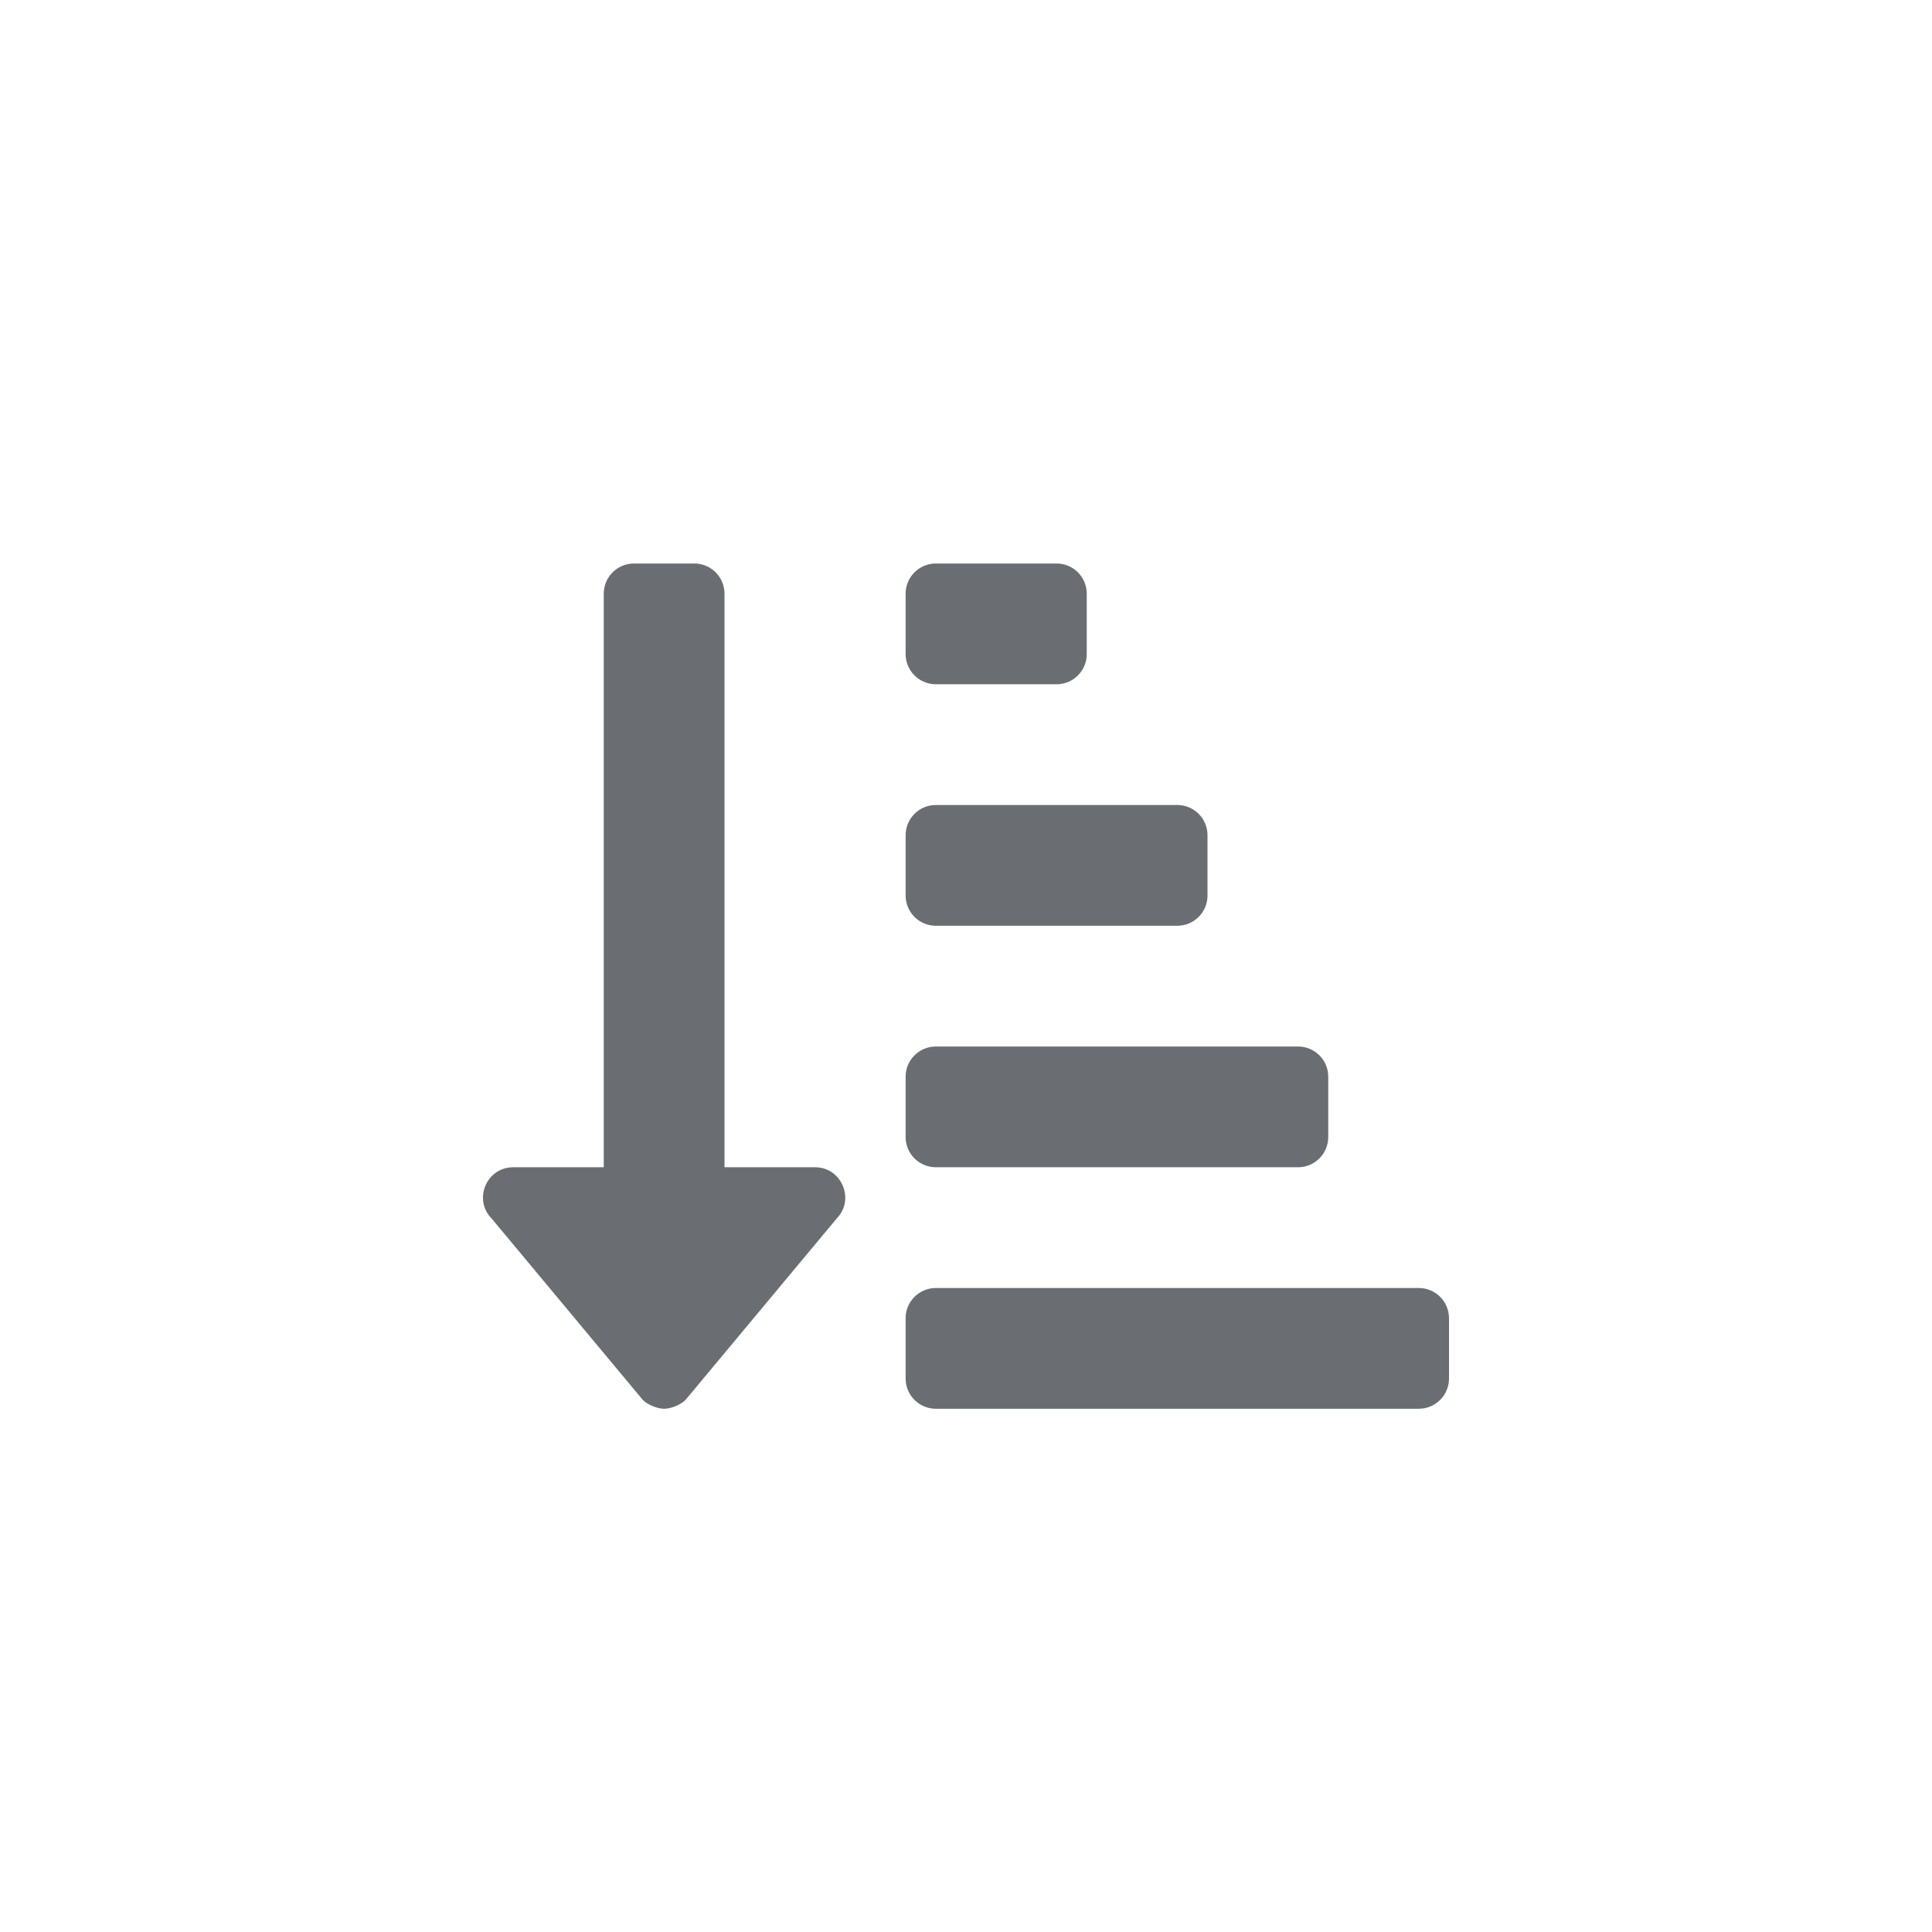 <?xml version="1.0" encoding="UTF-8"?>
<svg width="24px" height="24px" viewBox="0 0 24 24" version="1.1" xmlns="http://www.w3.org/2000/svg" xmlns:xlink="http://www.w3.org/1999/xlink">
    <title></title>
    <g id="Icons" stroke="none" stroke-width="1" fill="none" fill-rule="evenodd">
        <g id="Icons-/-2.-Size-sm-/-Actions-/-sort-amount-down-alt" fill="#6A6E73">
            <path d="M13.125,8.5 C13.332,8.5 13.5,8.332 13.5,8.125 L13.5,7.375 C13.5,7.168 13.332,7 13.125,7 L11.625,7 C11.418,7 11.25,7.168 11.25,7.375 L11.25,8.125 C11.25,8.332 11.418,8.5 11.625,8.5 L13.125,8.5 Z M8.25,17.5 C8.336,17.5 8.455,17.451 8.516,17.39 L10.391,15.14 C10.625,14.905 10.458,14.5 10.125,14.5 L9,14.5 L9,7.375 C9,7.168 8.832,7 8.625,7 L7.875,7 C7.668,7 7.5,7.168 7.5,7.375 L7.5,14.5 L6.375,14.5 C6.042,14.5 5.874,14.904 6.11,15.14 L7.985,17.39 C8.046,17.451 8.165,17.5 8.25,17.5 Z M14.625,11.5 C14.832,11.5 15,11.332 15,11.125 L15,10.375 C15,10.168 14.832,10 14.625,10 L11.625,10 C11.418,10 11.25,10.168 11.25,10.375 L11.25,11.125 C11.25,11.332 11.418,11.5 11.625,11.5 L14.625,11.5 Z M16.125,14.5 C16.332,14.5 16.5,14.332 16.5,14.125 L16.5,13.375 C16.5,13.168 16.332,13 16.125,13 L11.625,13 C11.418,13 11.25,13.168 11.25,13.375 L11.25,14.125 C11.25,14.332 11.418,14.5 11.625,14.5 L16.125,14.5 Z M17.625,17.5 C17.832,17.5 18,17.332 18,17.125 L18,16.375 C18,16.168 17.832,16 17.625,16 L11.625,16 C11.418,16 11.25,16.168 11.25,16.375 L11.25,17.125 C11.25,17.332 11.418,17.5 11.625,17.5 L17.625,17.5 Z" id="sort-amount-down-alt"></path>
        </g>
    </g>
</svg>